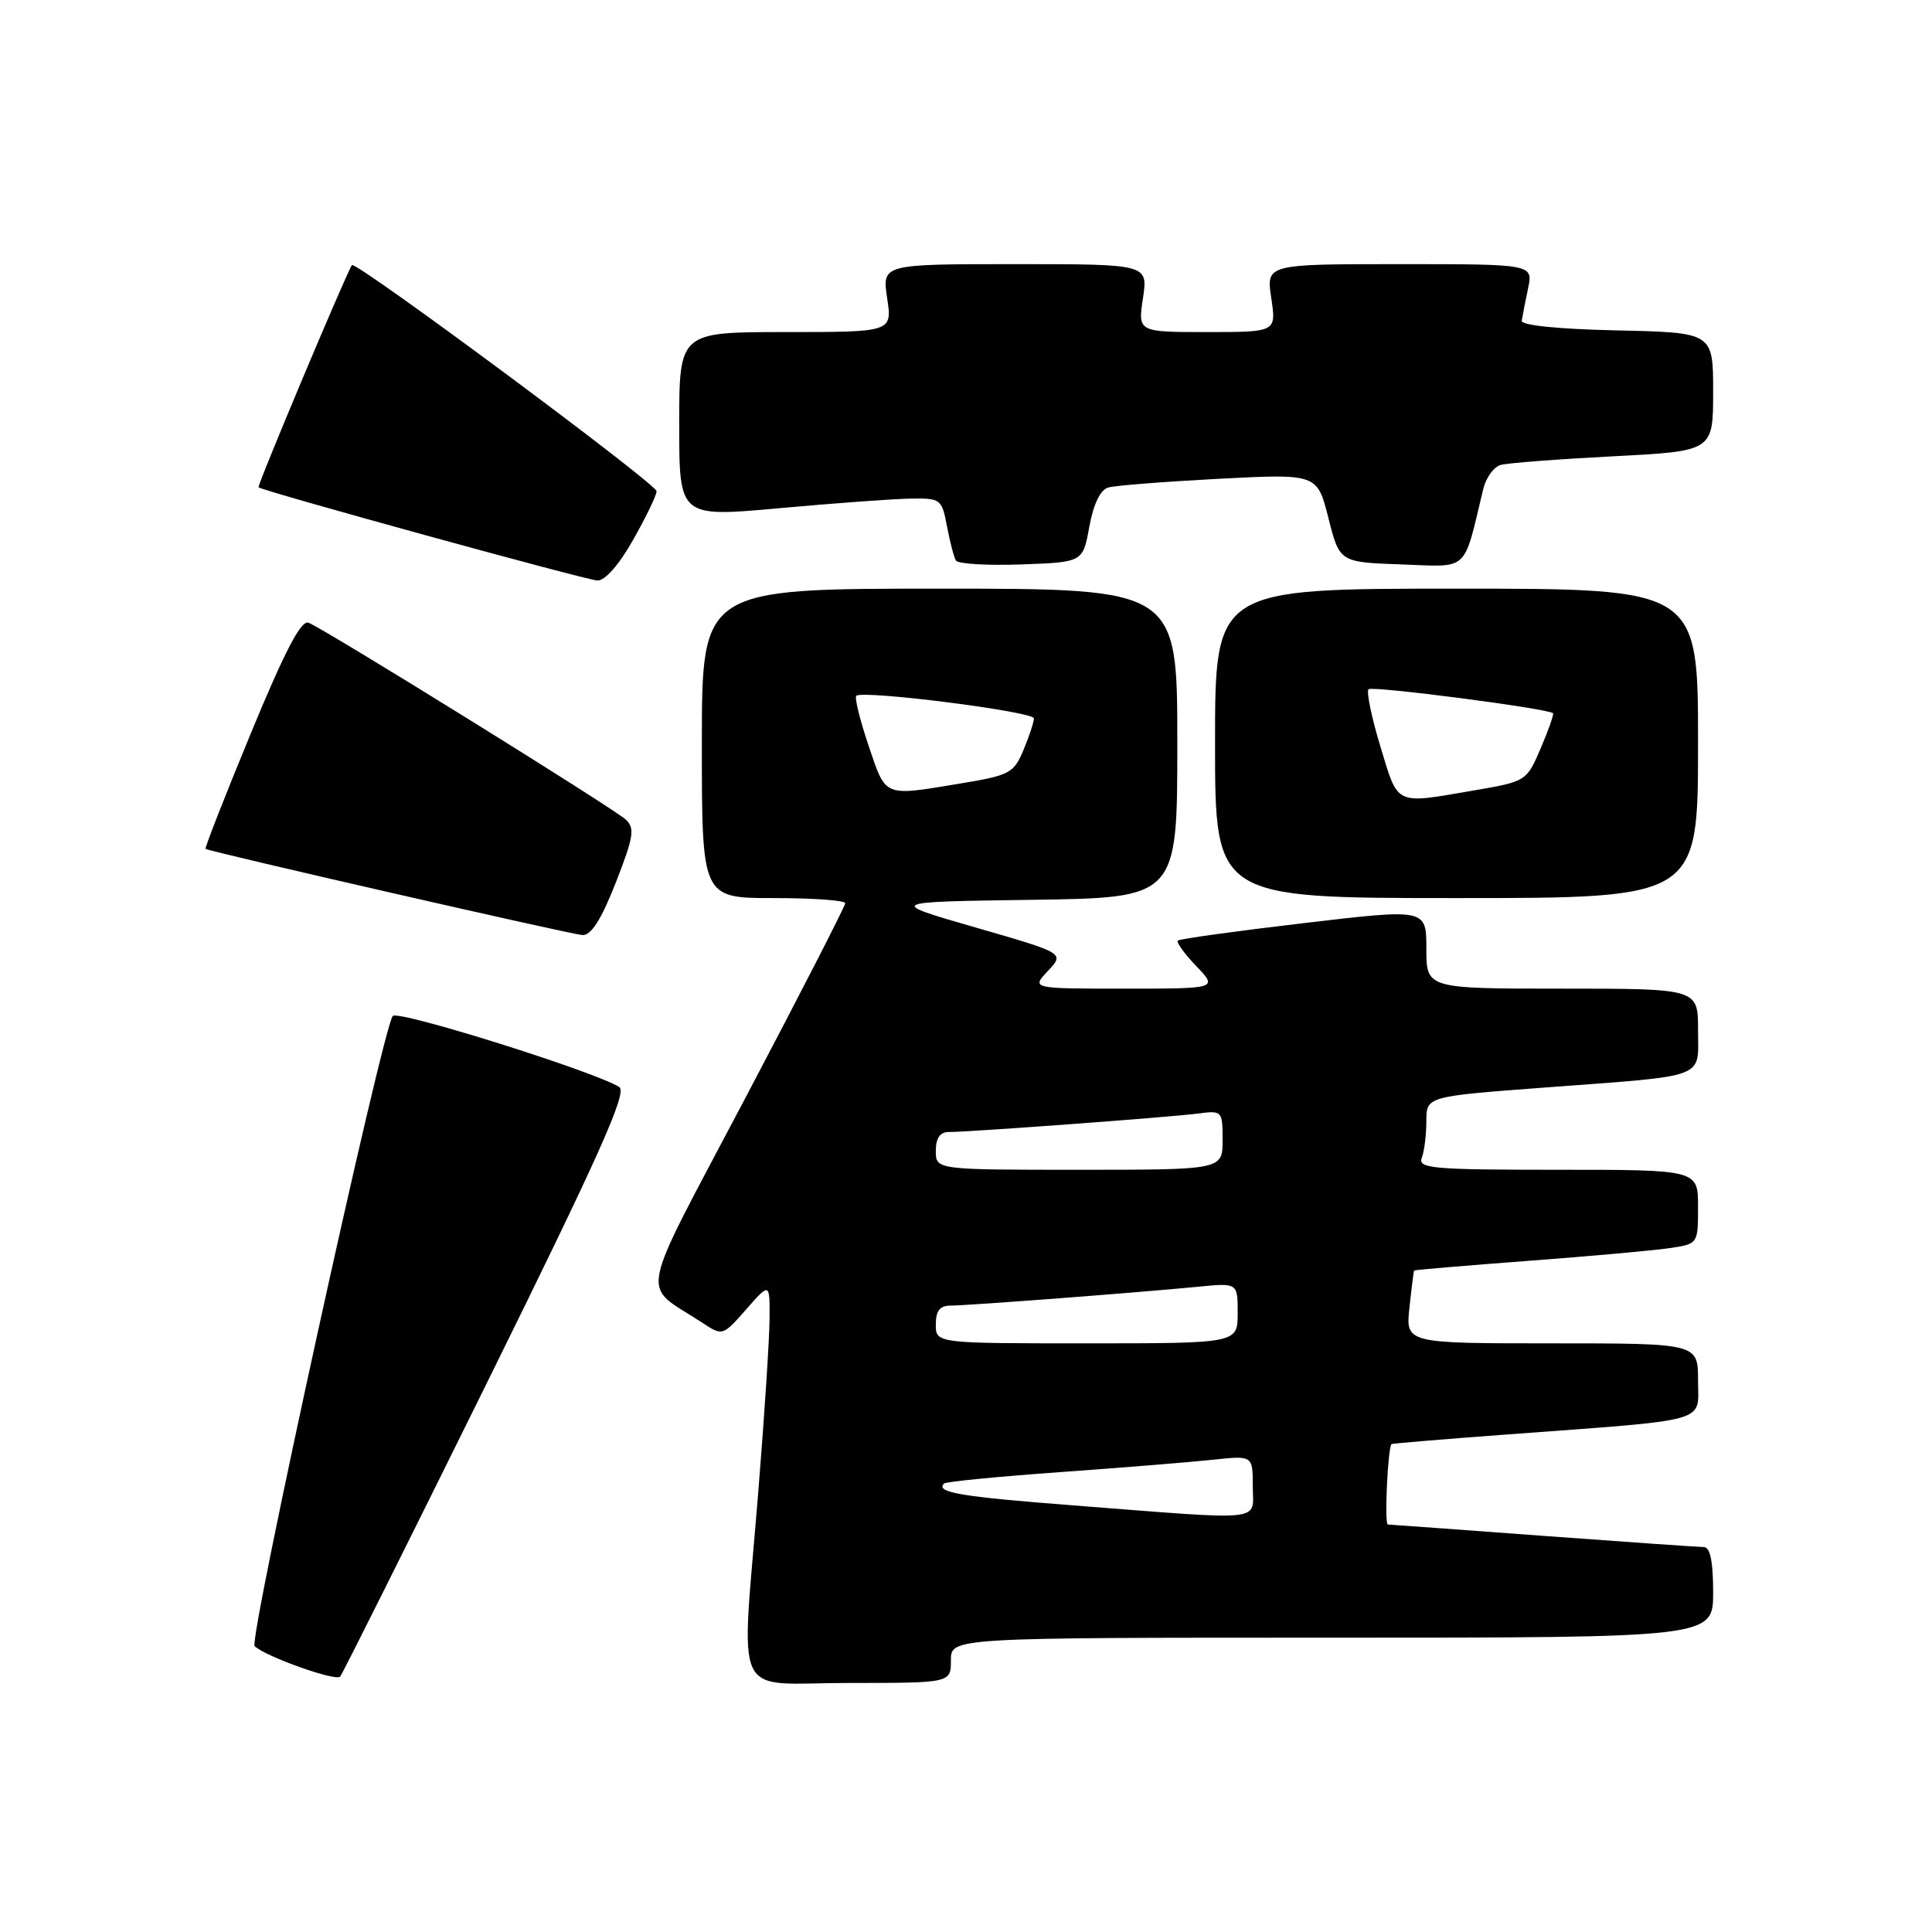 <?xml version="1.0" encoding="UTF-8" standalone="no"?>
<!DOCTYPE svg PUBLIC "-//W3C//DTD SVG 1.1//EN" "http://www.w3.org/Graphics/SVG/1.1/DTD/svg11.dtd" >
<svg xmlns="http://www.w3.org/2000/svg" xmlns:xlink="http://www.w3.org/1999/xlink" version="1.1" viewBox="0 0 256 256">
 <g >
 <path fill="currentColor"
d=" M 64.54 183.20 C 79.51 152.86 83.16 144.71 82.05 144.03 C 78.66 141.94 52.79 133.82 52.05 134.62 C 50.73 136.05 32.91 217.31 33.74 218.12 C 35.15 219.49 44.49 222.82 45.07 222.16 C 45.38 221.80 54.14 204.26 64.54 183.20 Z  M 126.00 220.00 C 126.00 217.00 126.00 217.00 176.50 217.00 C 227.00 217.00 227.00 217.00 227.00 211.00 C 227.00 206.87 226.61 205.00 225.75 204.99 C 225.06 204.99 215.50 204.32 204.50 203.51 C 193.50 202.69 184.23 202.02 183.90 202.01 C 183.42 202.00 183.88 191.97 184.38 191.35 C 184.45 191.27 191.25 190.70 199.50 190.09 C 227.04 188.04 225.00 188.62 225.00 182.93 C 225.00 178.00 225.00 178.00 205.62 178.00 C 186.25 178.00 186.25 178.00 186.76 173.25 C 187.04 170.64 187.32 168.43 187.38 168.35 C 187.45 168.27 194.25 167.69 202.50 167.07 C 210.75 166.45 219.19 165.69 221.25 165.38 C 225.00 164.82 225.00 164.82 225.00 159.91 C 225.00 155.00 225.00 155.00 206.39 155.00 C 189.84 155.00 187.85 154.83 188.39 153.42 C 188.73 152.55 189.00 150.36 189.00 148.56 C 189.00 145.28 189.00 145.28 204.75 144.10 C 226.54 142.46 225.00 143.04 225.00 136.48 C 225.00 131.00 225.00 131.00 207.00 131.00 C 189.00 131.00 189.00 131.00 189.00 125.70 C 189.00 120.40 189.00 120.40 172.75 122.32 C 163.81 123.37 156.31 124.41 156.07 124.63 C 155.84 124.84 156.93 126.37 158.51 128.01 C 161.37 131.00 161.37 131.00 149.01 131.00 C 136.65 131.00 136.65 131.00 138.86 128.65 C 141.07 126.30 141.07 126.30 129.28 122.90 C 117.50 119.50 117.50 119.50 136.75 119.23 C 156.00 118.96 156.00 118.96 156.00 98.48 C 156.00 78.00 156.00 78.00 124.50 78.00 C 93.00 78.00 93.00 78.00 93.00 98.50 C 93.00 119.00 93.00 119.00 102.50 119.00 C 107.72 119.00 112.00 119.30 112.00 119.68 C 112.00 120.05 106.10 131.56 98.89 145.25 C 84.21 173.12 84.84 169.86 93.06 175.27 C 95.75 177.04 95.76 177.03 98.88 173.49 C 102.00 169.93 102.00 169.93 101.97 174.72 C 101.96 177.35 101.29 187.60 100.49 197.50 C 98.19 226.08 96.74 223.00 112.50 223.00 C 126.00 223.00 126.00 223.00 126.00 220.00 Z  M 81.59 116.96 C 83.96 110.90 84.15 109.74 82.92 108.60 C 81.28 107.08 42.93 83.29 40.87 82.51 C 39.89 82.14 37.72 86.31 33.24 97.16 C 29.80 105.49 27.10 112.39 27.24 112.48 C 27.86 112.88 75.66 123.81 77.16 123.90 C 78.33 123.97 79.65 121.89 81.59 116.96 Z  M 225.00 98.50 C 225.00 78.00 225.00 78.00 193.00 78.00 C 161.00 78.00 161.00 78.00 161.00 98.50 C 161.00 119.00 161.00 119.00 193.00 119.00 C 225.00 119.00 225.00 119.00 225.00 98.50 Z  M 83.90 71.52 C 85.61 68.50 87.00 65.61 87.00 65.09 C 87.00 64.11 47.10 34.50 46.63 35.13 C 45.94 36.08 34.04 64.37 34.26 64.57 C 34.80 65.07 77.62 76.85 79.15 76.92 C 80.16 76.97 82.03 74.84 83.90 71.52 Z  M 144.34 69.79 C 144.89 66.78 145.80 64.90 146.85 64.60 C 147.76 64.33 154.36 63.82 161.52 63.44 C 174.53 62.77 174.53 62.77 176.02 68.63 C 177.50 74.50 177.50 74.50 185.70 74.79 C 194.77 75.11 193.85 75.96 196.54 64.79 C 196.90 63.29 197.94 61.86 198.85 61.61 C 199.76 61.35 206.46 60.84 213.75 60.46 C 227.00 59.78 227.00 59.78 227.00 51.92 C 227.00 44.06 227.00 44.06 214.25 43.78 C 206.48 43.61 201.55 43.11 201.64 42.50 C 201.72 41.95 202.09 40.04 202.47 38.25 C 203.16 35.00 203.16 35.00 185.47 35.00 C 167.77 35.00 167.77 35.00 168.45 39.50 C 169.12 44.00 169.12 44.00 159.95 44.00 C 150.77 44.00 150.77 44.00 151.45 39.50 C 152.12 35.00 152.12 35.00 134.50 35.00 C 116.88 35.00 116.88 35.00 117.55 39.50 C 118.23 44.00 118.23 44.00 104.11 44.00 C 90.00 44.00 90.00 44.00 90.00 56.27 C 90.00 68.54 90.00 68.54 103.25 67.34 C 110.54 66.68 118.36 66.10 120.64 66.07 C 124.64 66.00 124.80 66.12 125.48 69.74 C 125.87 71.80 126.40 73.84 126.67 74.28 C 126.94 74.72 130.84 74.95 135.33 74.79 C 143.49 74.50 143.49 74.50 144.34 69.79 Z  M 142.19 199.47 C 127.19 198.31 123.92 197.75 125.10 196.57 C 125.34 196.33 132.28 195.65 140.52 195.06 C 148.76 194.47 157.86 193.73 160.75 193.42 C 166.00 192.86 166.00 192.86 166.00 196.93 C 166.00 201.71 168.16 201.48 142.19 199.47 Z  M 124.00 175.50 C 124.00 173.69 124.54 173.00 125.95 173.00 C 128.18 173.00 150.95 171.26 158.75 170.50 C 164.00 169.98 164.00 169.98 164.00 173.99 C 164.00 178.00 164.00 178.00 144.00 178.00 C 124.00 178.00 124.00 178.00 124.00 175.50 Z  M 124.00 152.50 C 124.00 150.82 124.55 150.00 125.69 150.00 C 128.46 150.00 155.23 148.02 158.75 147.55 C 161.94 147.13 162.00 147.20 162.00 151.06 C 162.00 155.00 162.00 155.00 143.00 155.00 C 124.00 155.00 124.00 155.00 124.00 152.50 Z  M 115.10 98.83 C 113.95 95.43 113.22 92.45 113.46 92.20 C 114.26 91.40 137.00 94.29 137.00 95.19 C 137.00 95.67 136.38 97.55 135.62 99.37 C 134.33 102.46 133.80 102.74 127.18 103.83 C 116.99 105.52 117.42 105.69 115.10 98.83 Z  M 182.92 98.95 C 181.74 95.07 181.03 91.64 181.34 91.33 C 181.81 90.85 204.97 93.86 205.78 94.50 C 205.93 94.62 205.20 96.70 204.16 99.13 C 202.27 103.54 202.26 103.55 195.11 104.77 C 184.75 106.55 185.30 106.81 182.92 98.95 Z "/>
</g>
</svg>